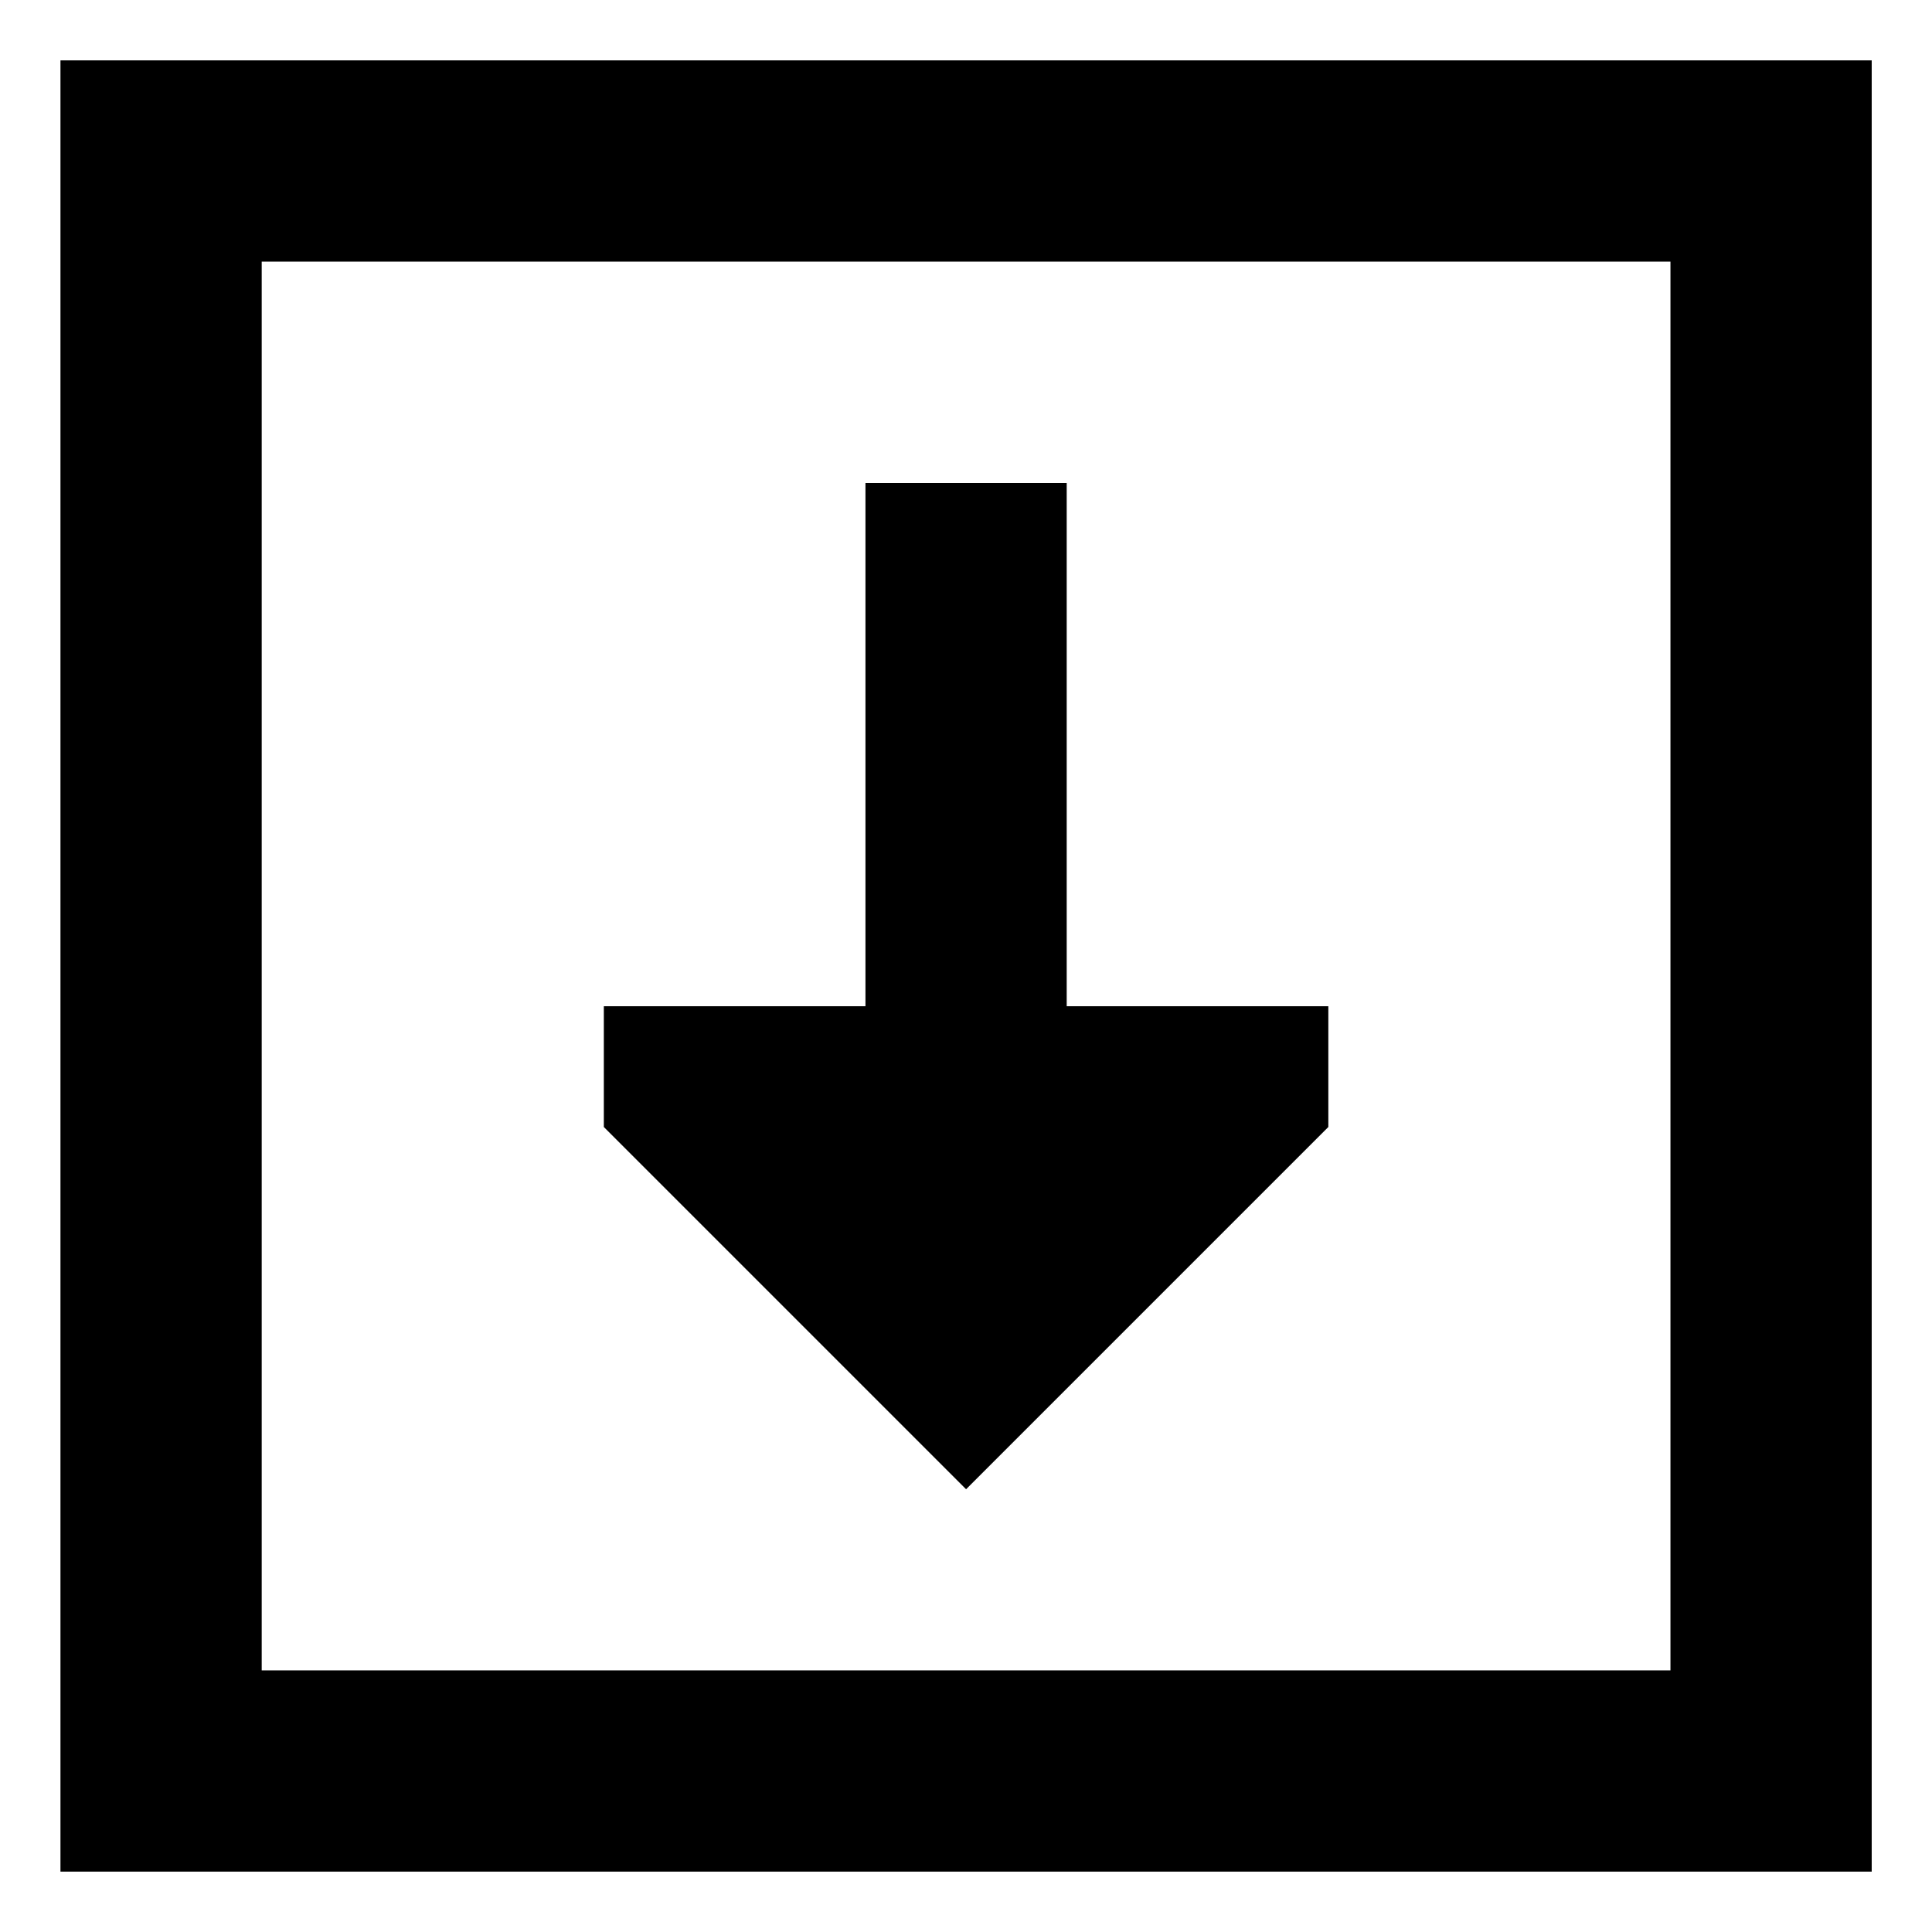 <svg xmlns="http://www.w3.org/2000/svg" fill="none" viewBox="0 0 24 24" id="Download-Square--Streamline-Sharp-Remix">
  <desc>
    Download Square Streamline Icon: https://streamlinehq.com
  </desc>
  <g id="Remix/Interface Essential/download-square--arrow-down-download-internet-network-server-square-upload">
    <path id="Union" fill="#000000" fill-rule="evenodd" d="M0.751 0.75H23.251v22.5H0.751V0.75Zm2.5 2.5v17.5H20.751V3.25H3.251ZM12.001 18.5 7.501 14v-1.5H10.751V6h2.5v6.5h3.25V14l-4.5 4.5Z" clip-rule="evenodd" stroke-width="1"></path>
  </g>
</svg>
